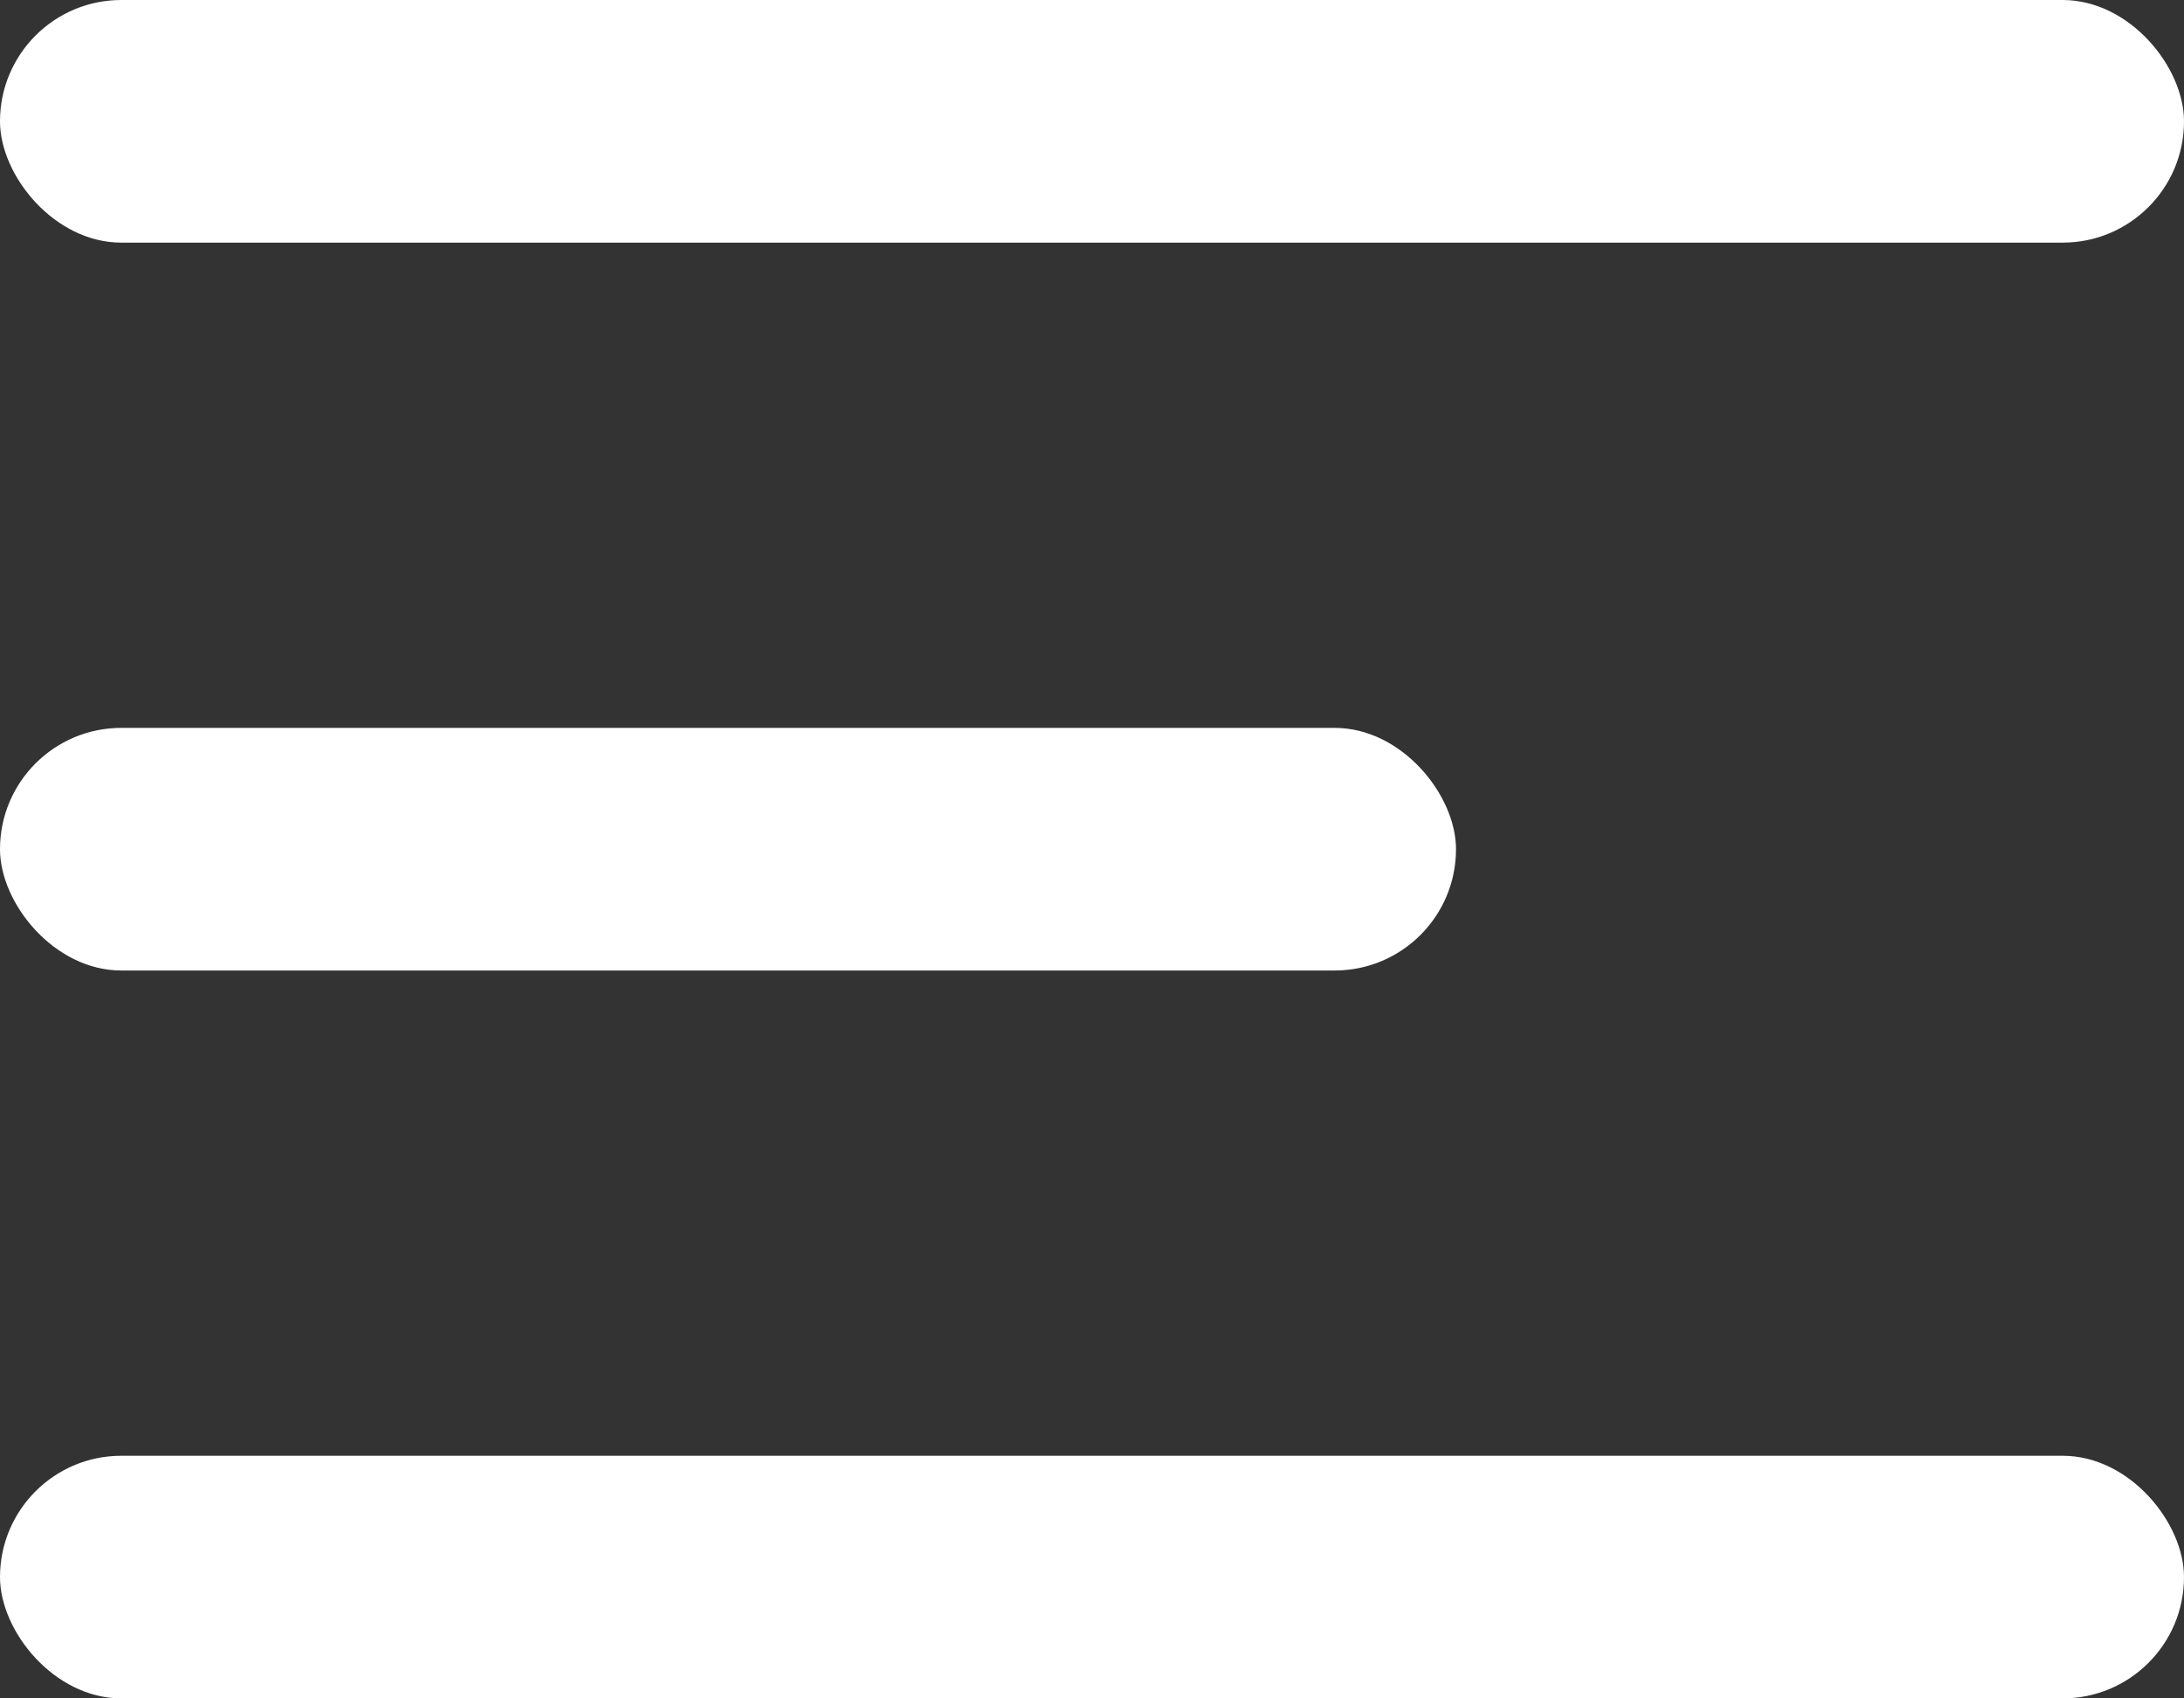 <svg width="18" height="14" viewBox="0 0 18 14" xmlns="http://www.w3.org/2000/svg"><rect x="0" y="0" width="18" height="14" fill="#333333" stroke="none"/><title>icn_menu@1,5x</title><desc>Created with Sketch.</desc><g transform="translate(-3 -5)" fill="#fff"><rect x="3" y="5" width="18" height="2" rx="1"/><rect x="3" y="11" width="12" height="2" rx="1"/><rect x="3" y="17" width="18" height="2" rx="1"/></g></svg>